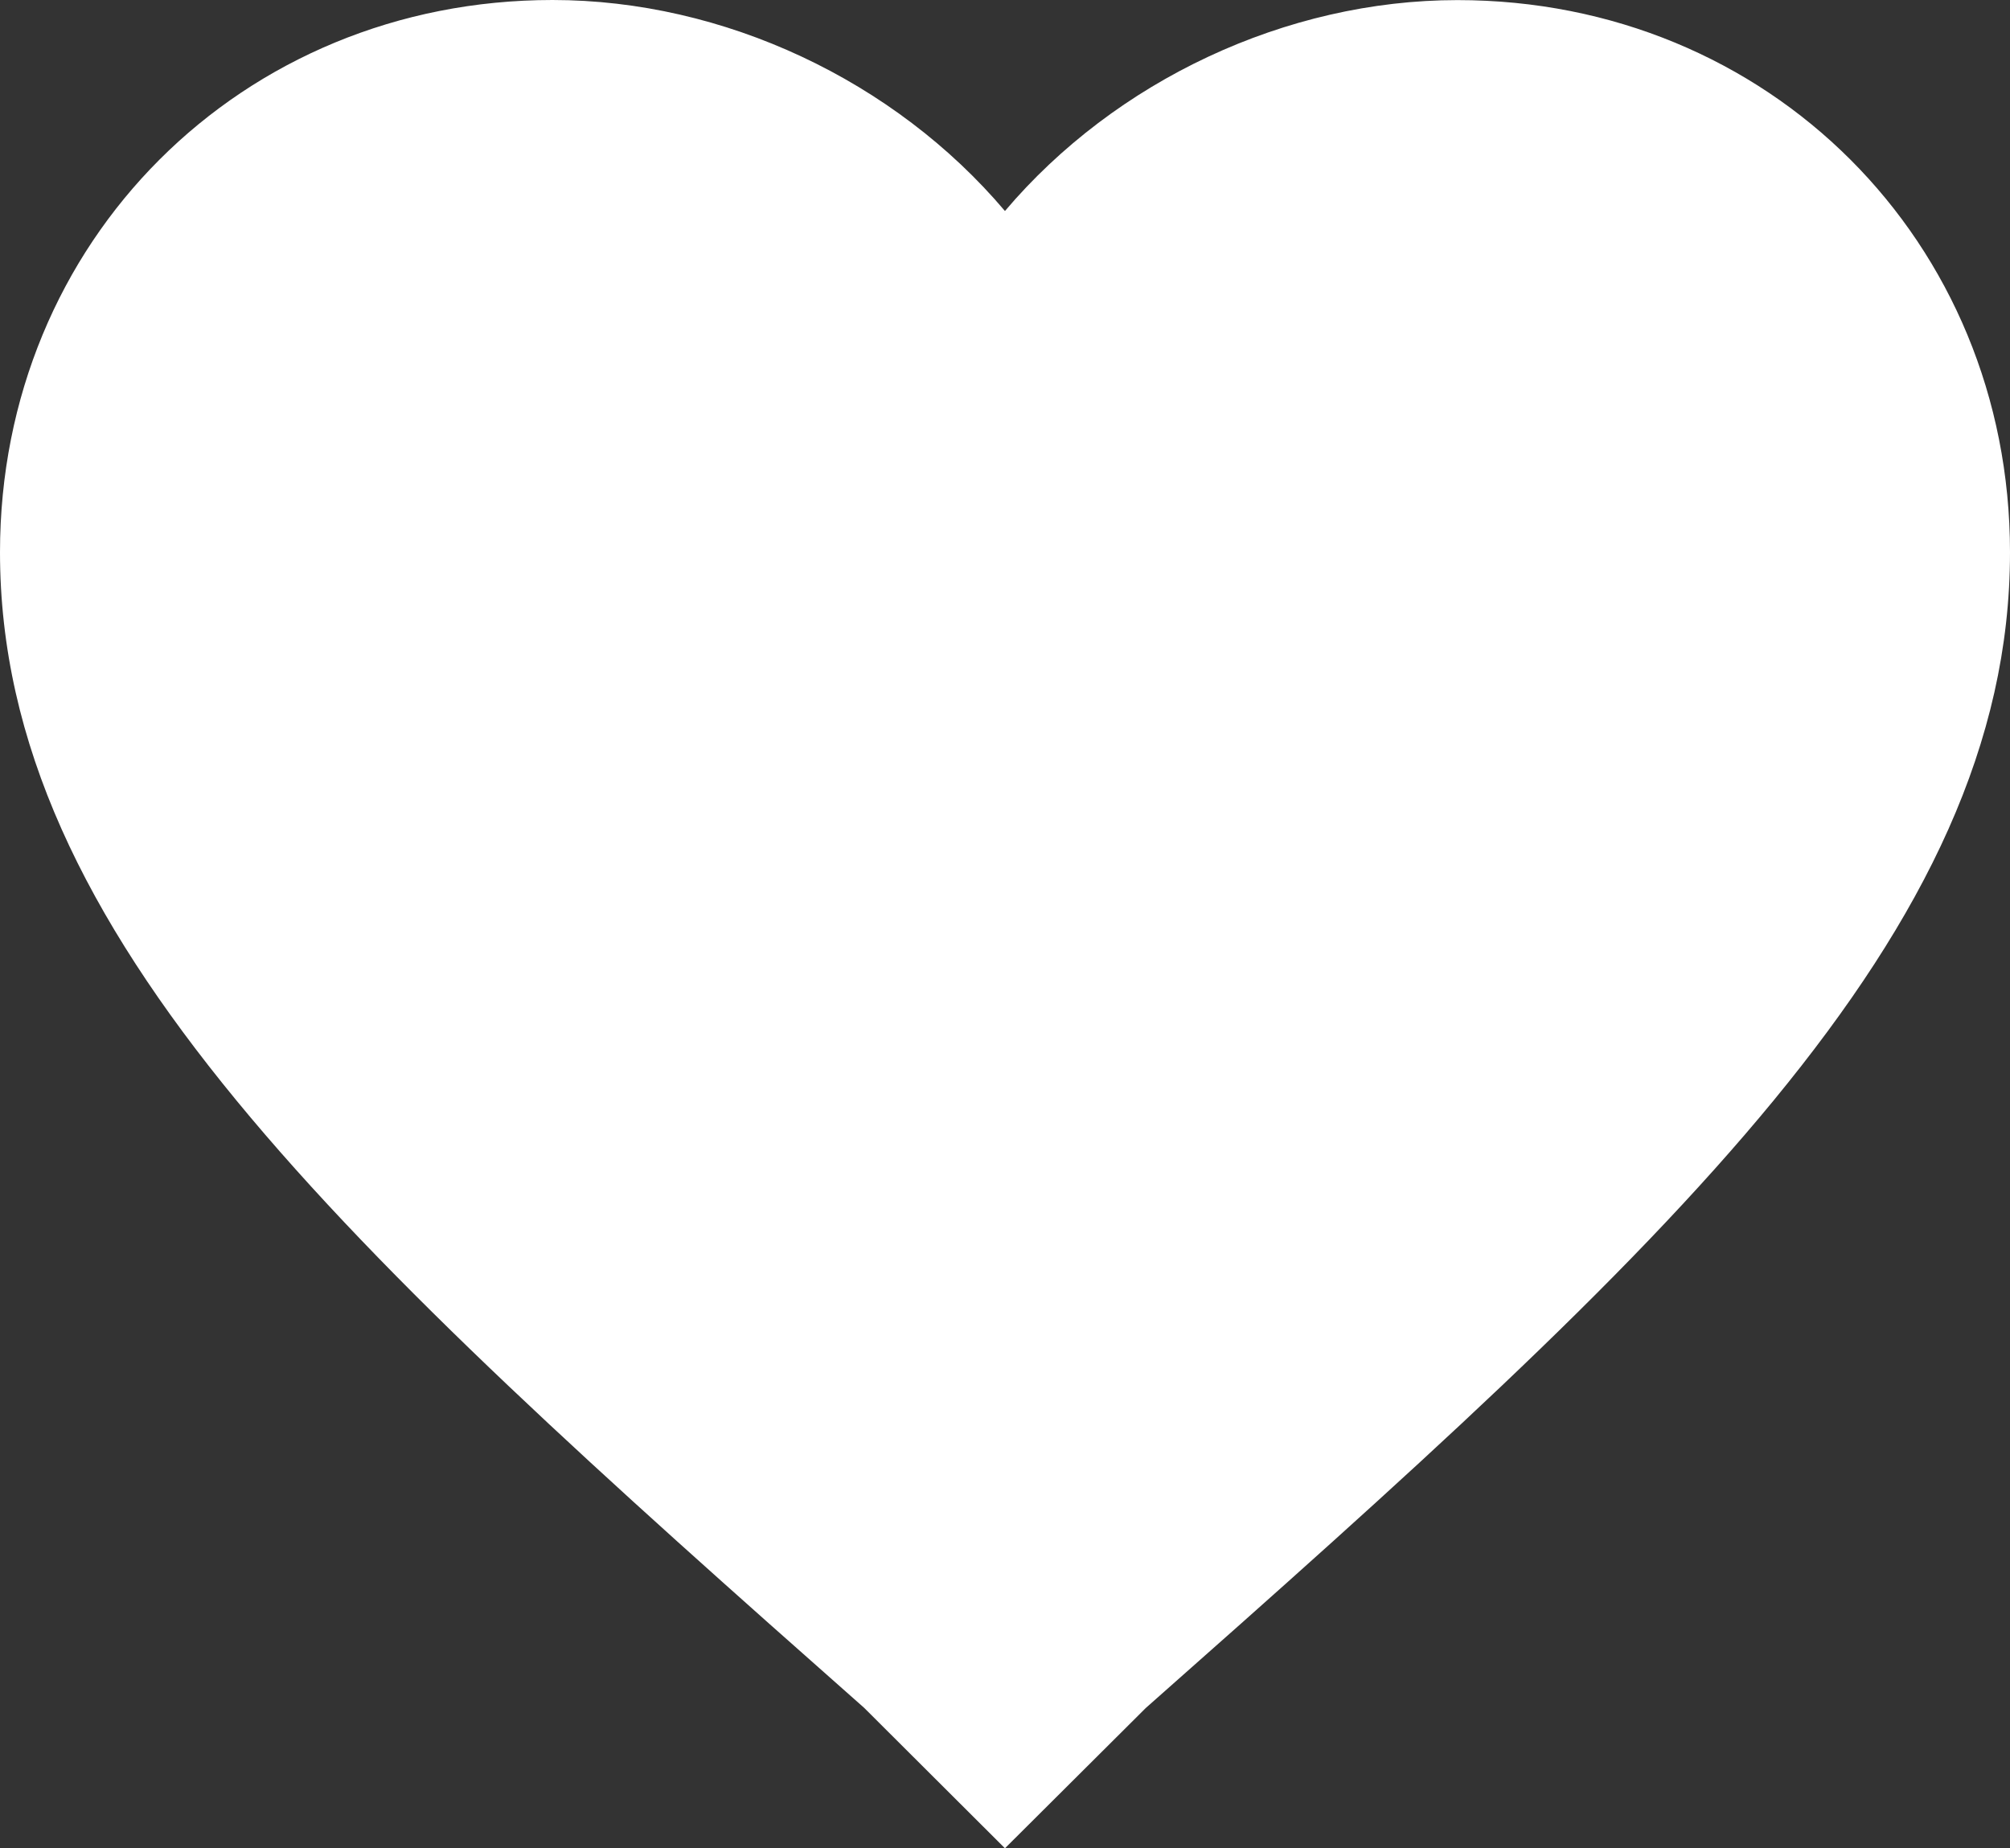 <svg width="461" height="424" viewBox="0 0 461 424" fill="none" xmlns="http://www.w3.org/2000/svg">
<rect x="0" y="0" width="461" height="424" fill="#333333" stroke="none"/>
<path d="M230.489 424L262.784 391.824C382.66 285.819 461 214.342 461 126.701C461 55.378 405.627 0.022 334.283 0.022C294.97 0.022 255.832 18.496 230.489 48.406C205.168 18.474 166.008 0 126.717 0C55.373 0 0 55.356 0 126.679C0 214.342 78.34 285.797 198.216 391.802L230.489 424Z" fill="white"/>
</svg>
